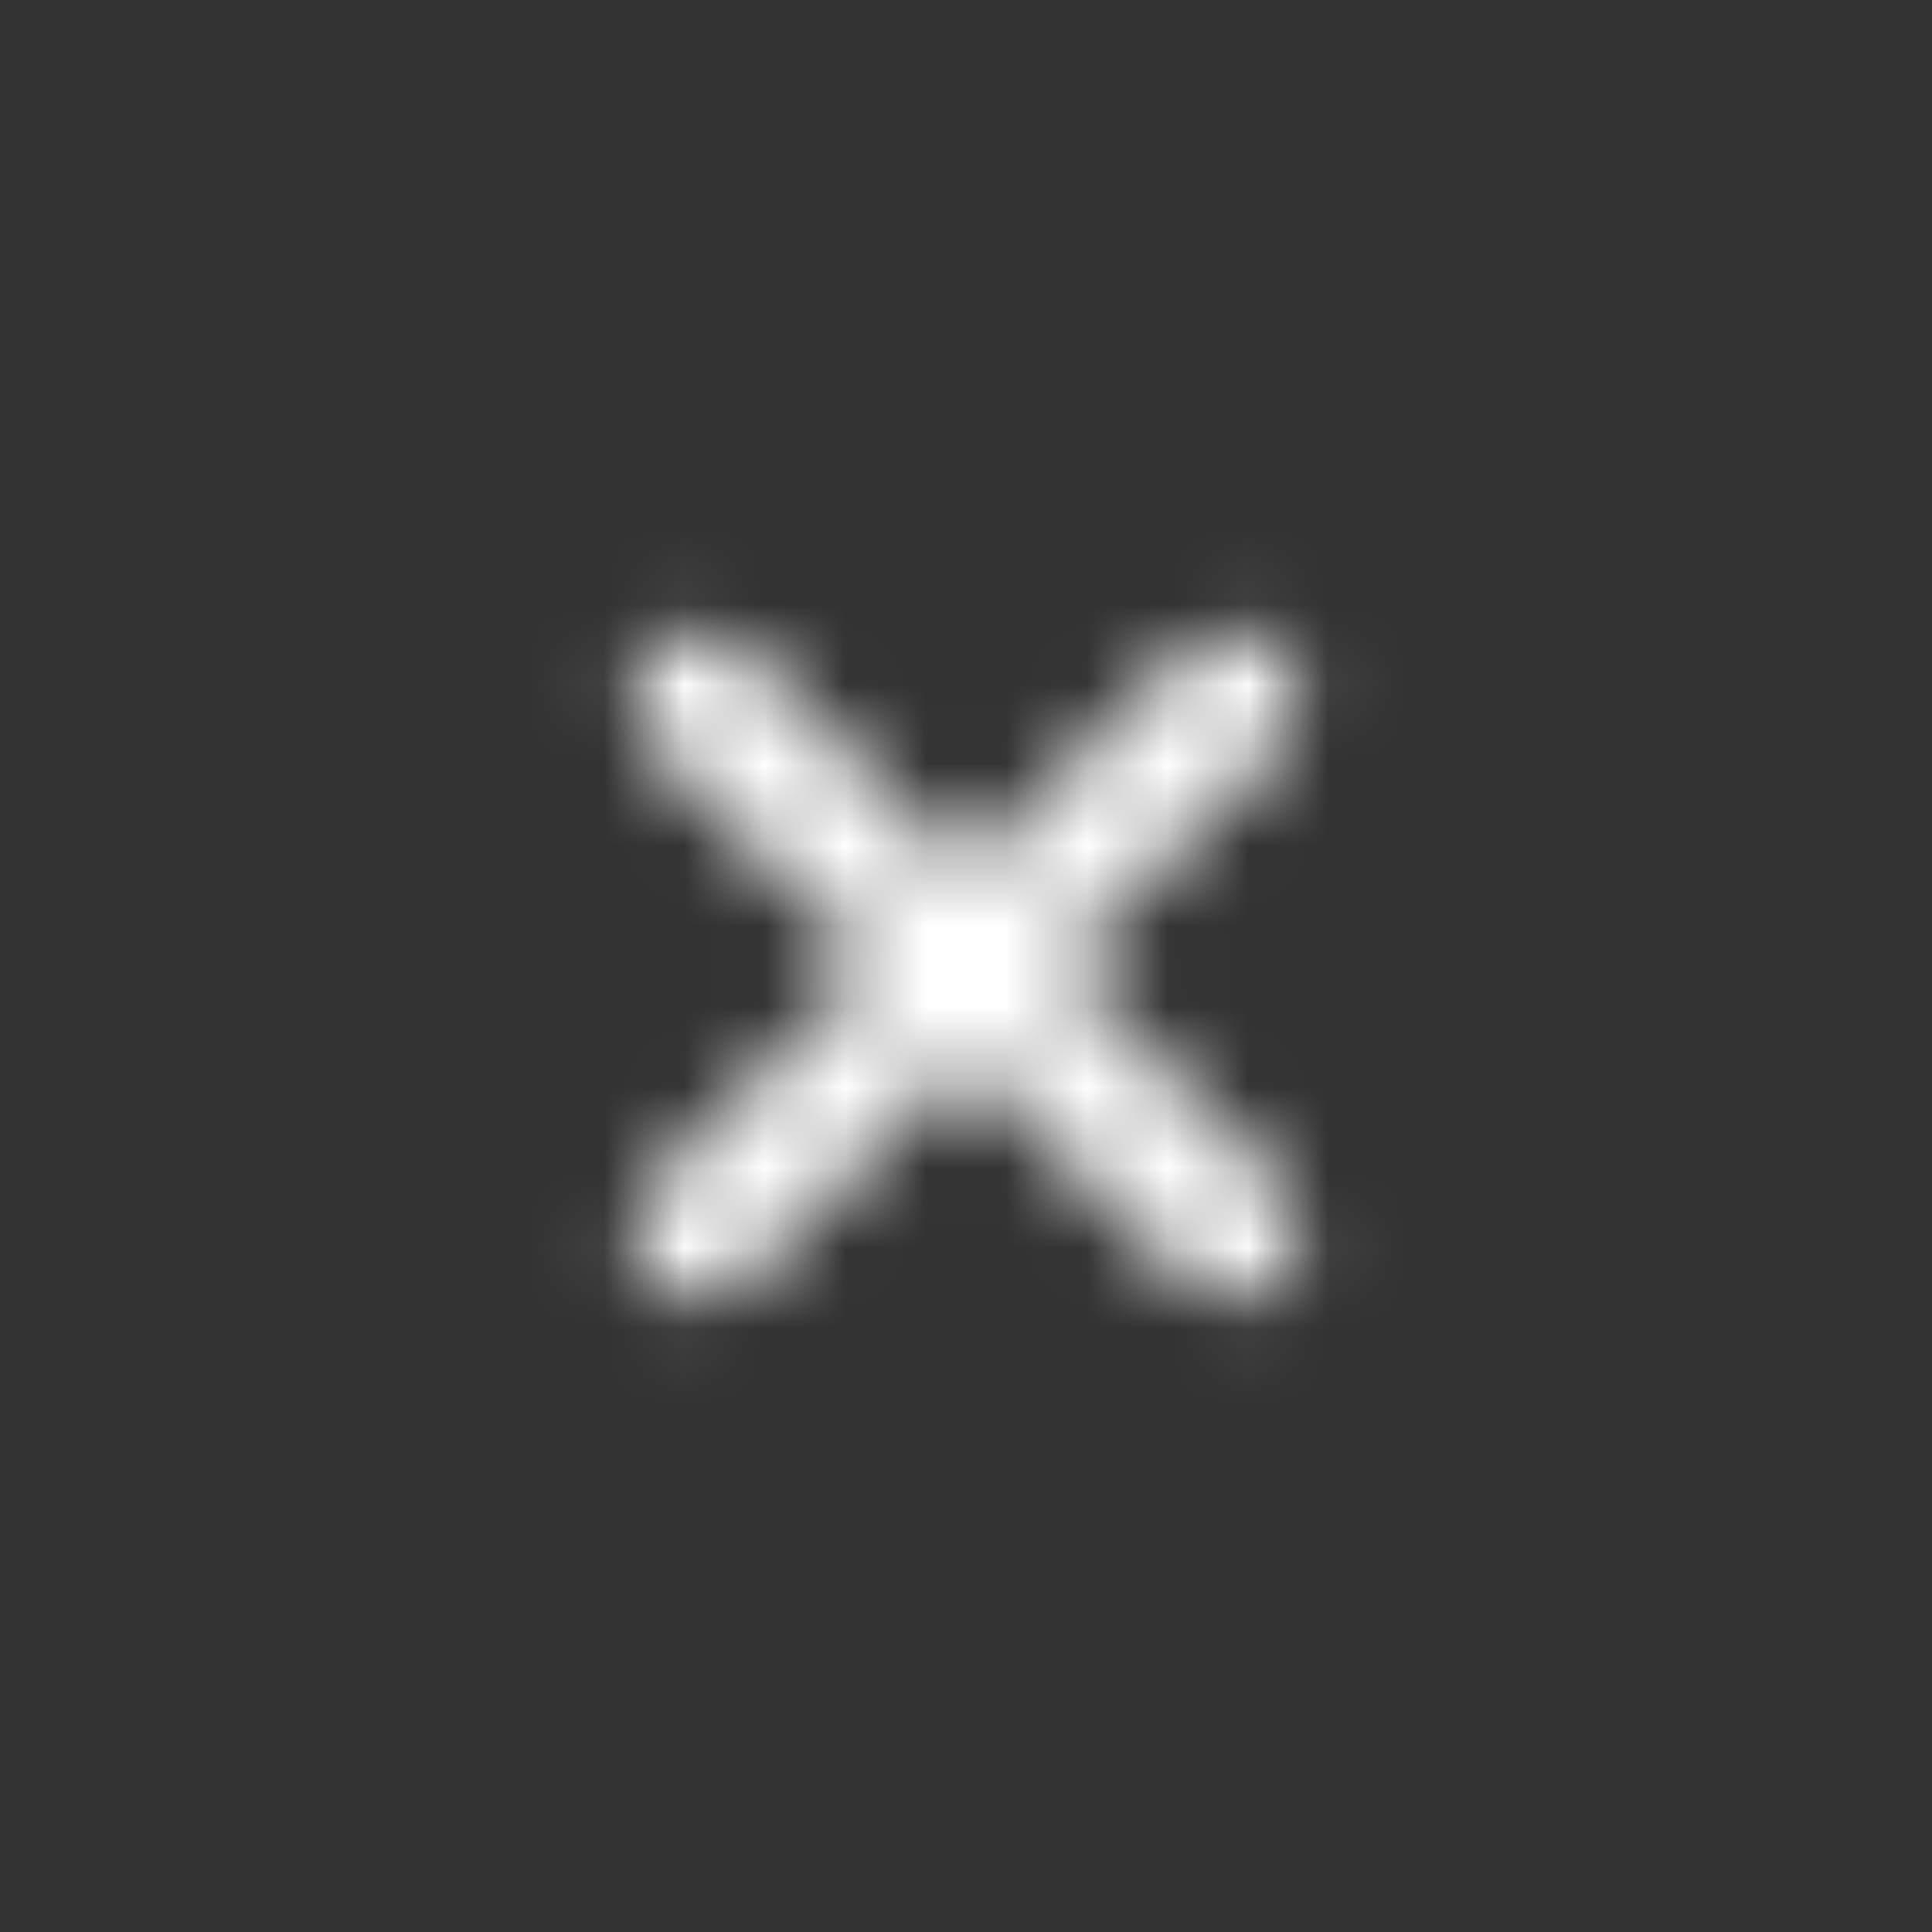<?xml version="1.0" encoding="UTF-8"?>
<svg width="24px" height="24px" viewBox="0 0 24 24" version="1.1" xmlns="http://www.w3.org/2000/svg" xmlns:xlink="http://www.w3.org/1999/xlink">
    <rect x="0" y="0" width="24" height="24" fill="#333333" stroke="none"/>
    <!-- Generator: Sketch 51.2 (57519) - http://www.bohemiancoding.com/sketch -->
    <title>Close</title>
    <desc>Created with Sketch.</desc>
    <defs>
        <path d="M11.179,10 L13.923,12.744 C14.248,13.07 14.248,13.597 13.923,13.923 C13.597,14.248 13.07,14.248 12.744,13.923 L10,11.179 L7.256,13.923 C6.93,14.248 6.403,14.248 6.077,13.923 C5.752,13.597 5.752,13.07 6.077,12.744 L8.821,10 L6.077,7.256 C5.752,6.93 5.752,6.403 6.077,6.077 C6.403,5.752 6.93,5.752 7.256,6.077 L10,8.821 L12.744,6.077 C13.07,5.752 13.597,5.752 13.923,6.077 C14.248,6.403 14.248,6.93 13.923,7.256 L11.179,10 Z" id="path-1"></path>
    </defs>
    <g id="Close" stroke="none" stroke-width="1" fill="none" fill-rule="evenodd">
        <g id="Icon-/-Line-/-Cross" transform="translate(2, 2)">
            <mask id="mask-2" fill="white">
                <use xlink:href="#path-1"></use>
            </mask>
            <use id="Mask" fill-opacity="0" fill="#FFF" fill-rule="nonzero" xlink:href="#path-1"></use>
            <g id="Color-/-Black-/-Black-800" mask="url(#mask-2)" fill="#FFF" fill-rule="evenodd">
                <polygon id="Black-/-Black-800" points="0 0 20 0 20 20 0 20"></polygon>
            </g>
        </g>
    </g>
</svg>